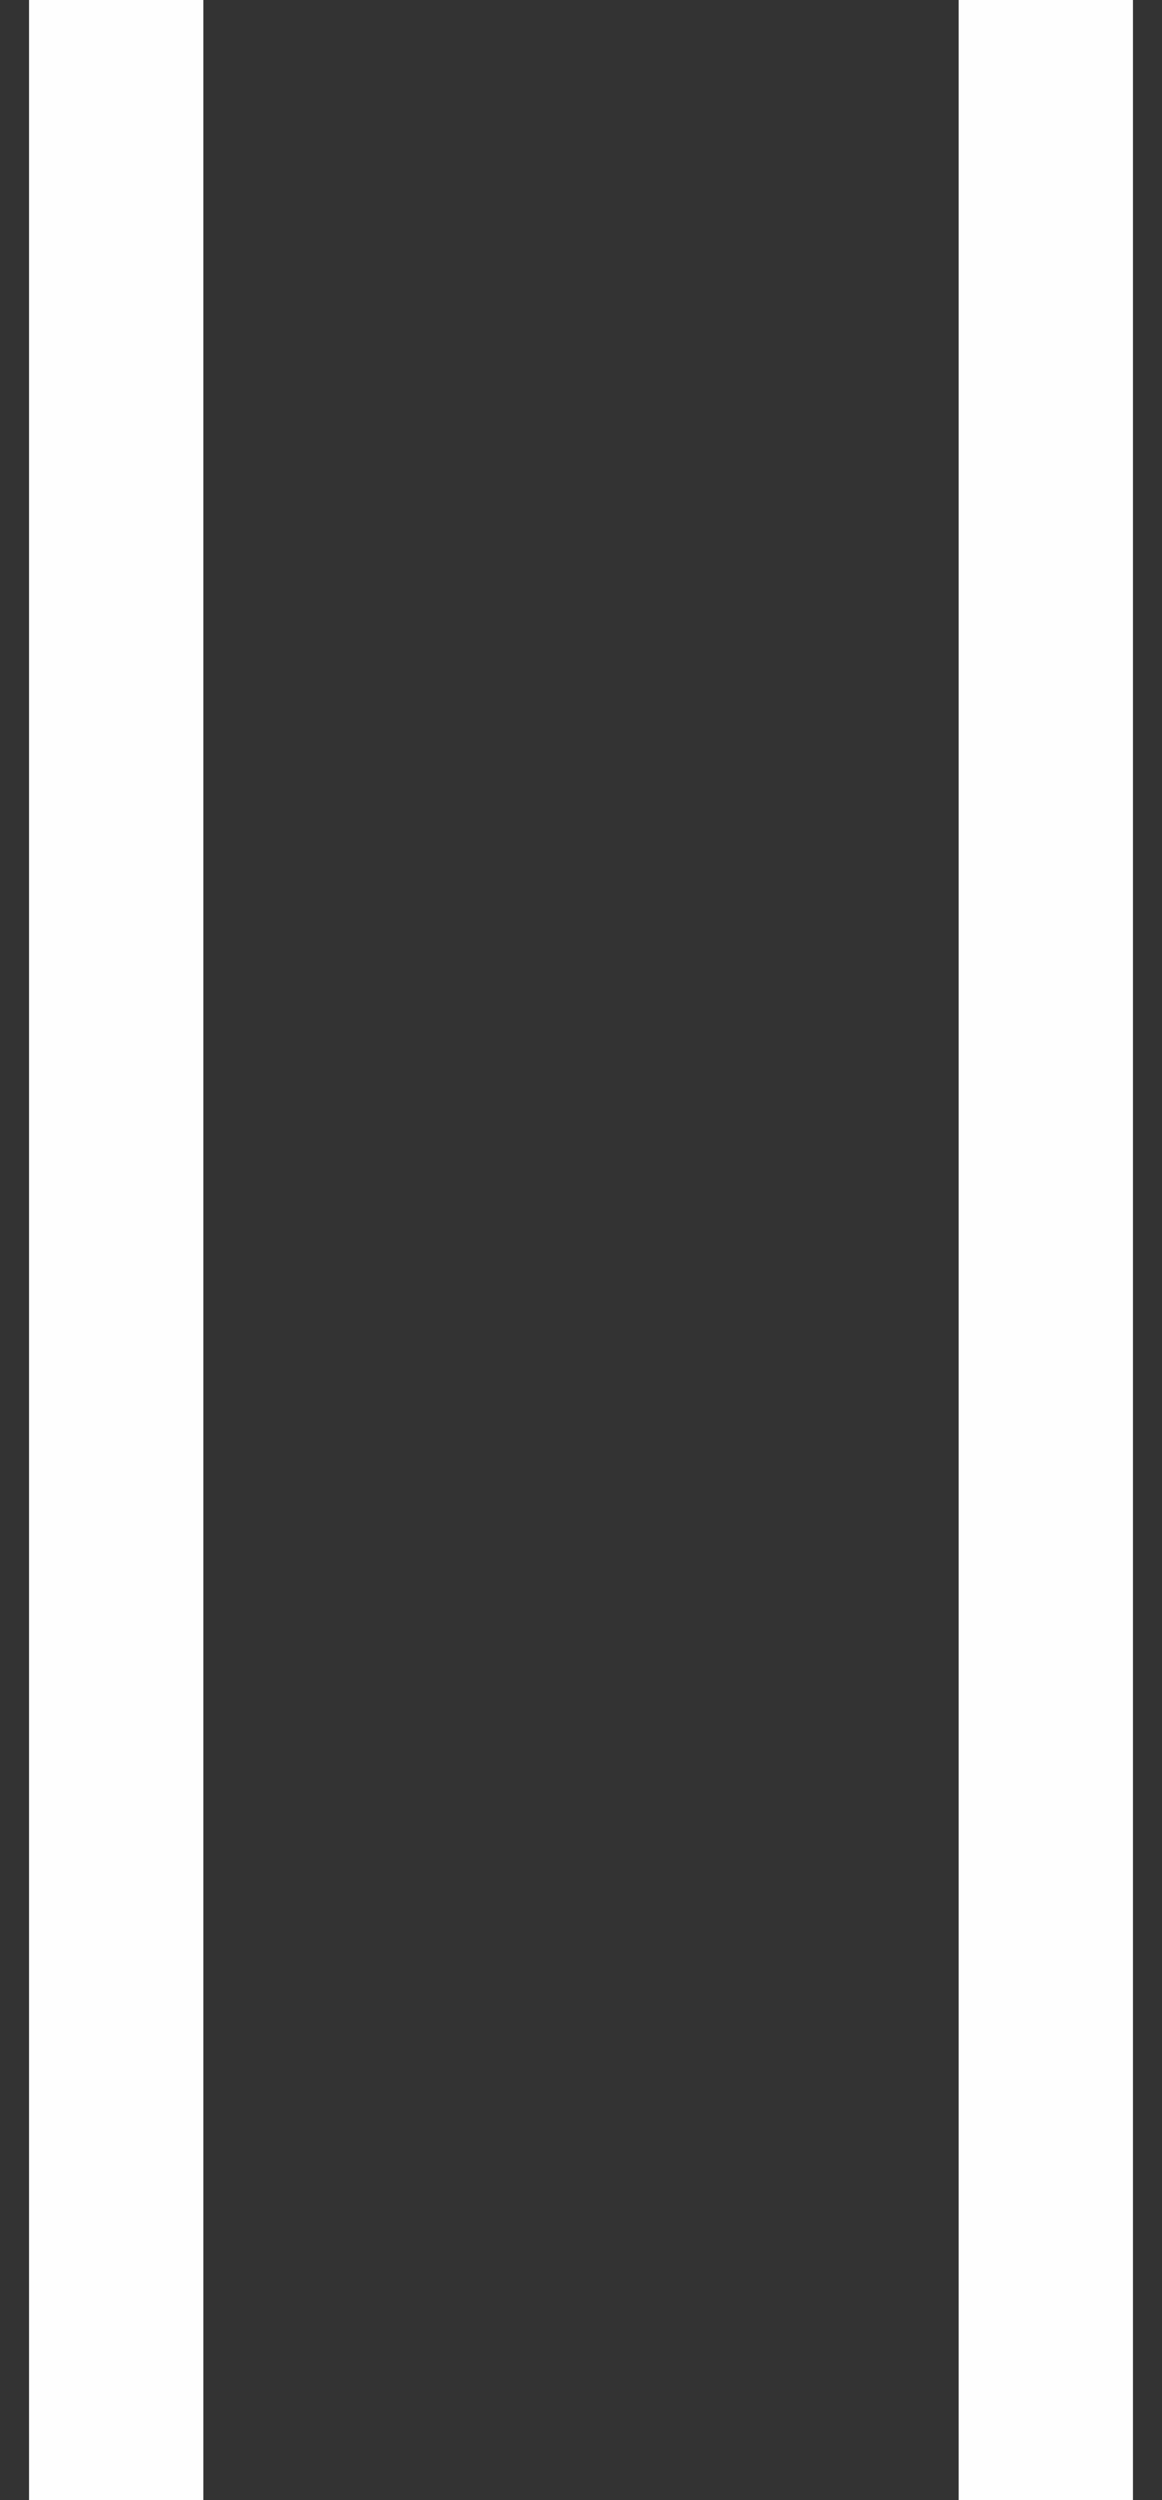 <svg width="20" height="43" viewBox="0 0 20 43" fill="none" xmlns="http://www.w3.org/2000/svg">
<rect x="0" y="0" width="20" height="43" fill="#333333" stroke="none"/>
<path d="M2 0L2 43" stroke="#FEFEFE" stroke-width="3"/>
<path d="M18 0L18 43" stroke="#FEFEFE" stroke-width="3"/>
</svg>
